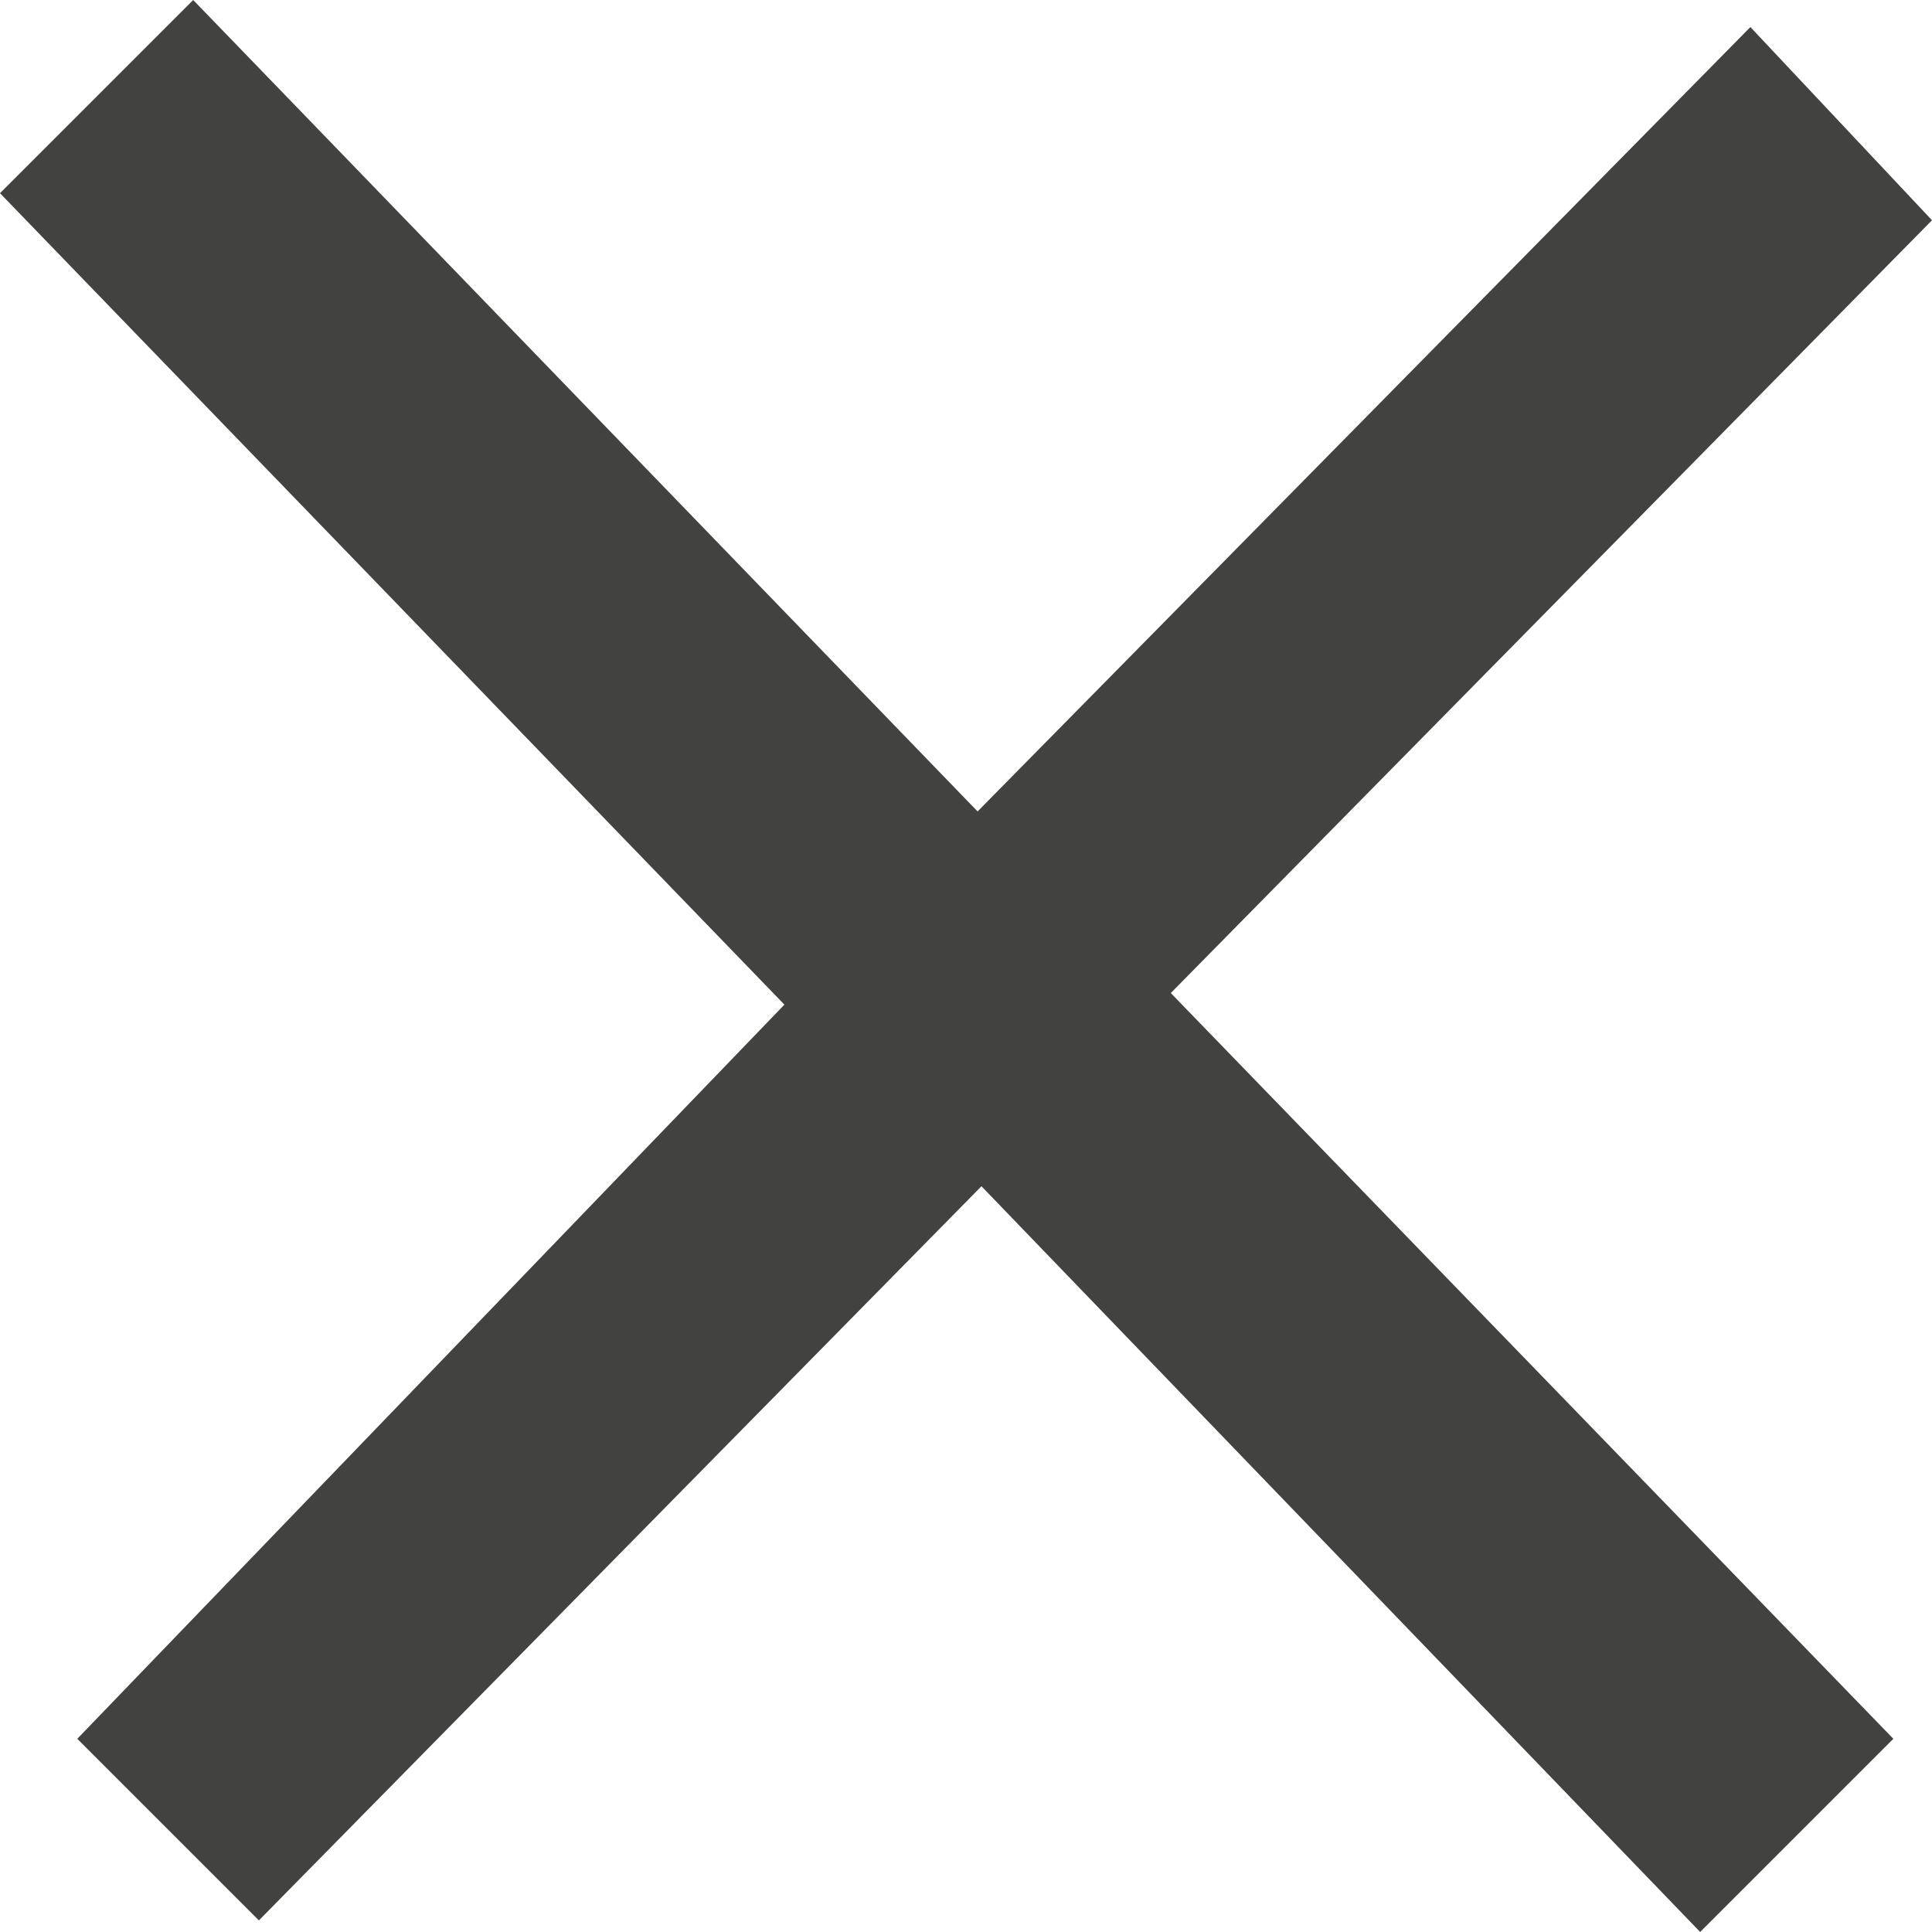 <?xml version="1.0" encoding="utf-8"?>
<!-- Generator: Adobe Illustrator 18.1.0, SVG Export Plug-In . SVG Version: 6.00 Build 0)  -->
<svg version="1.1" id="Layer_1" xmlns="http://www.w3.org/2000/svg" xmlns:xlink="http://www.w3.org/1999/xlink" x="0px" y="0px"
	 viewBox="0 0 50 50" enable-background="new 0 0 50 50" xml:space="preserve">
<path fill="#424241" d="M50,5.7l-4.7-5L25.3,21L5,0L0,5l20.3,21L2,45l4.7,4.7l18.7-19L44,50l5-5L30.3,25.7L50,5.7z"/>
</svg>
